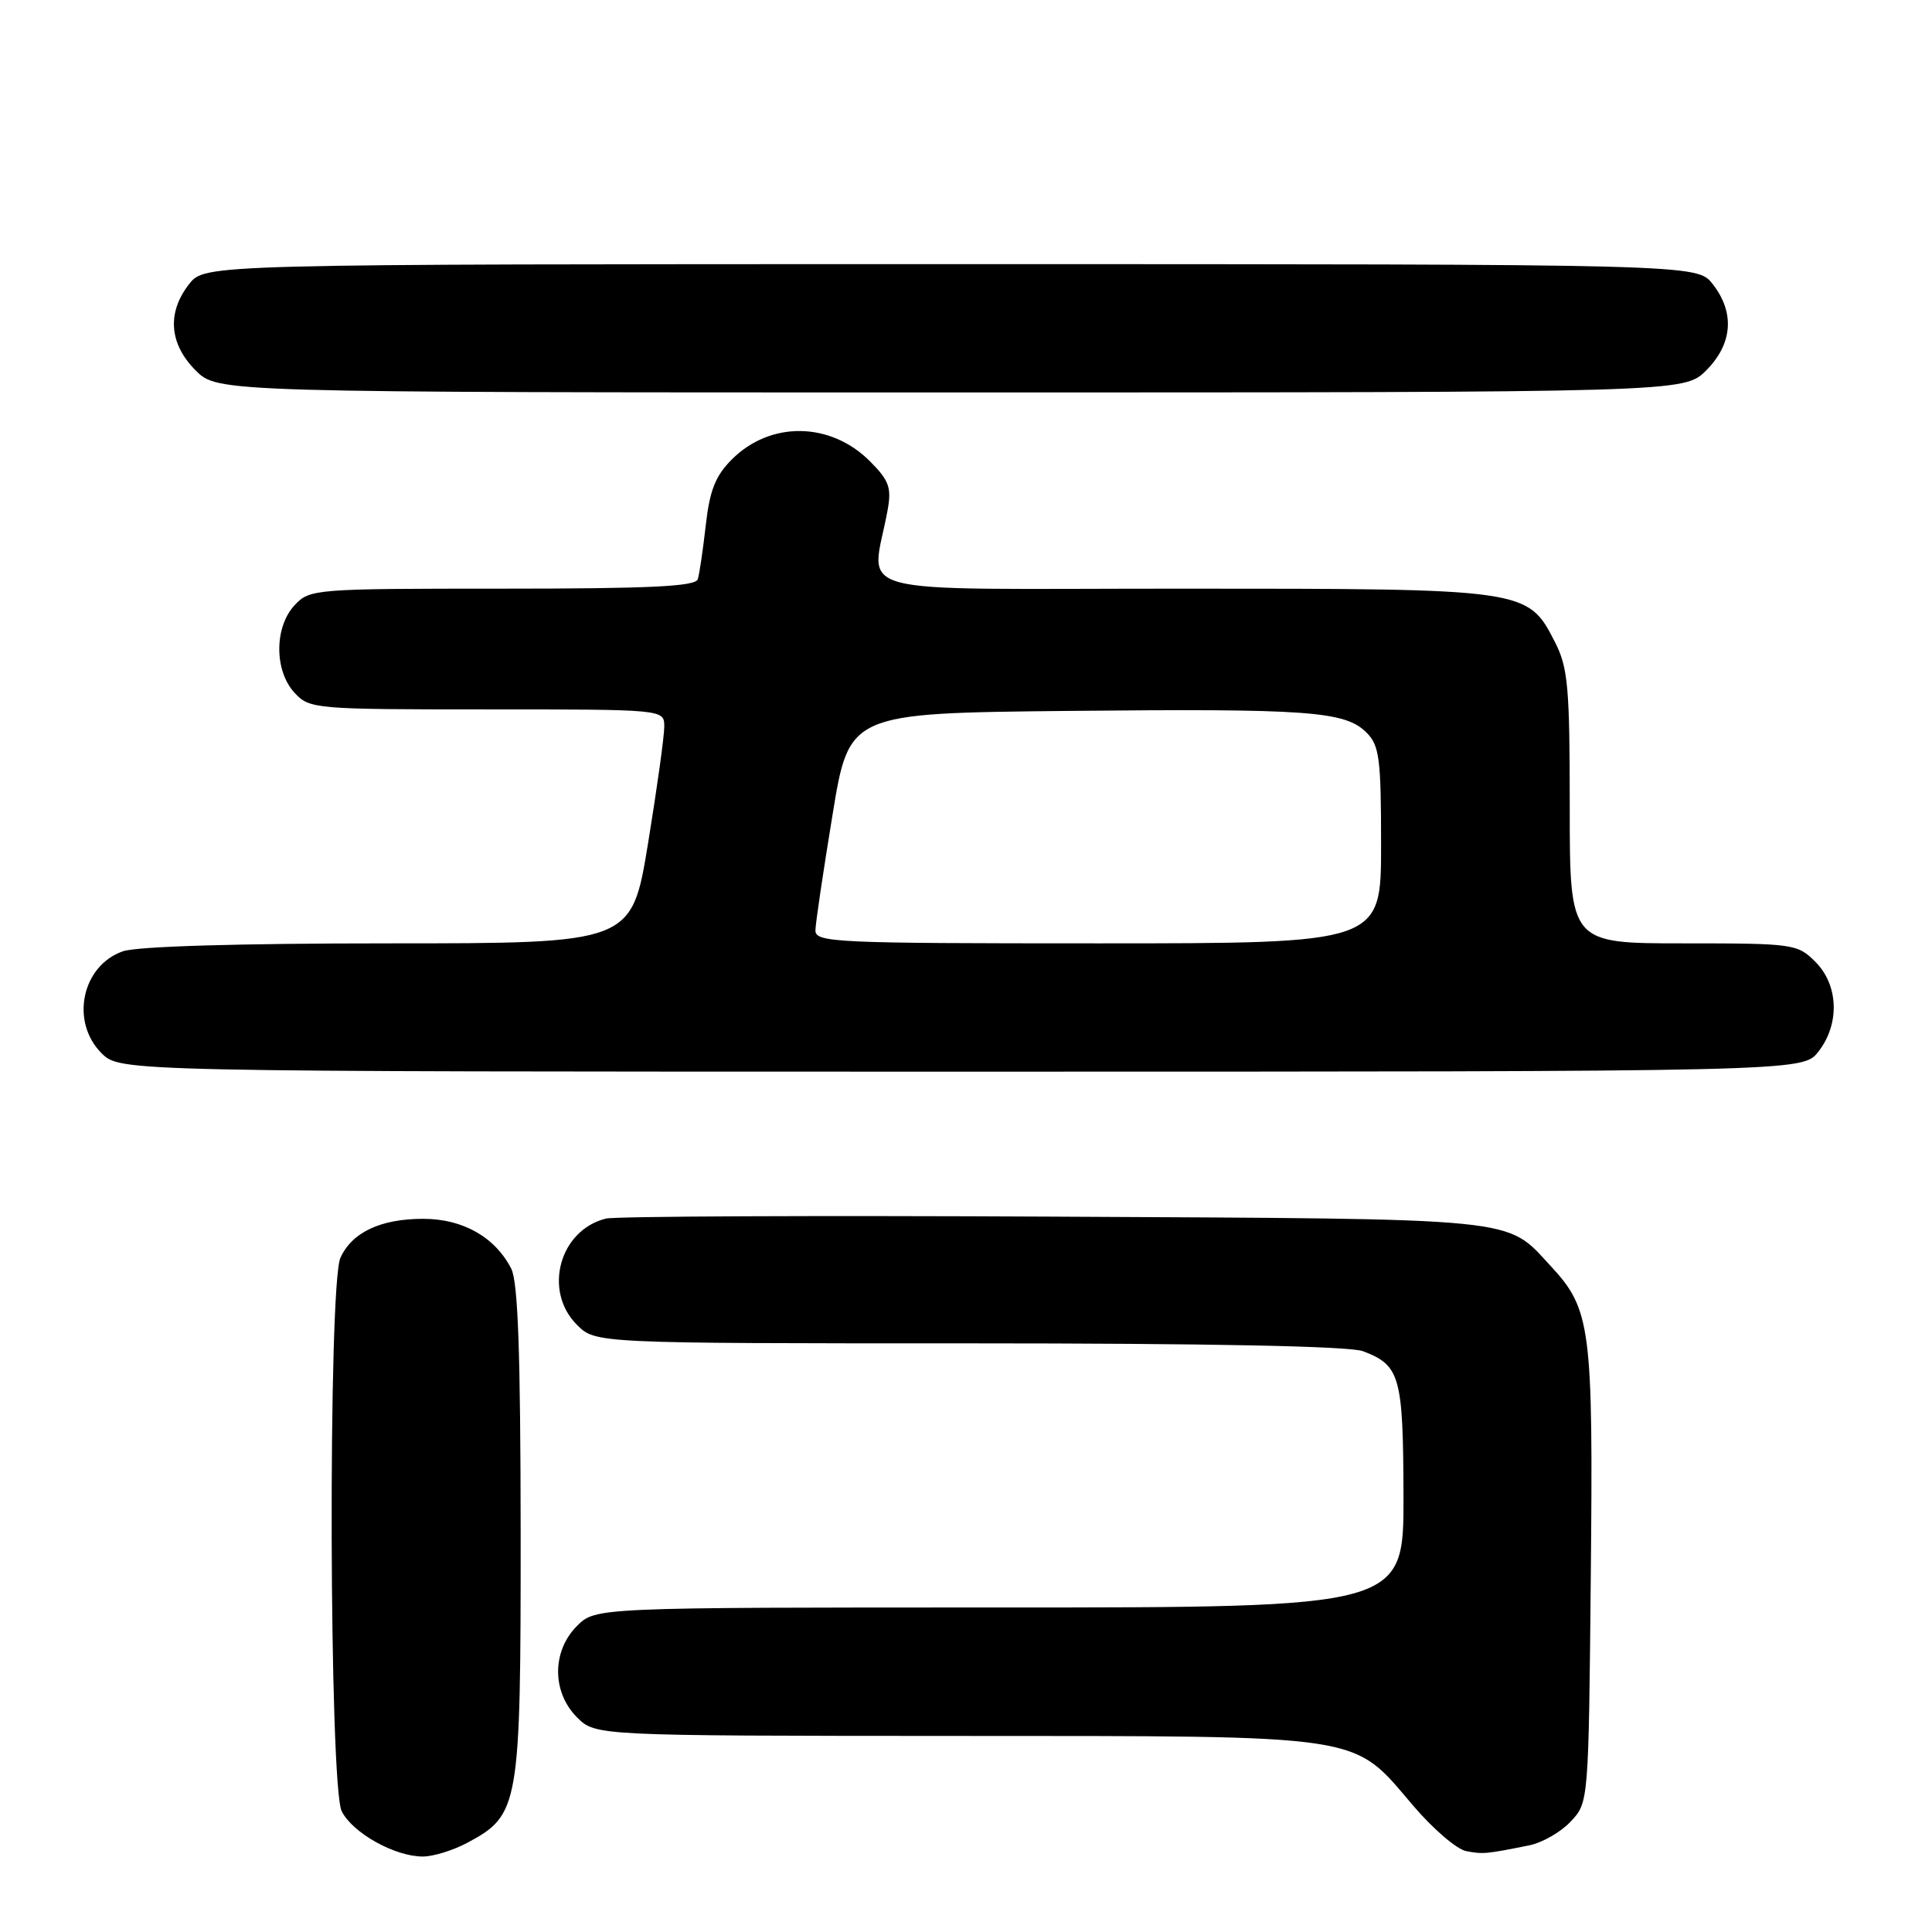 <?xml version="1.0" encoding="UTF-8" standalone="no"?>
<!DOCTYPE svg PUBLIC "-//W3C//DTD SVG 1.1//EN" "http://www.w3.org/Graphics/SVG/1.1/DTD/svg11.dtd" >
<svg xmlns="http://www.w3.org/2000/svg" xmlns:xlink="http://www.w3.org/1999/xlink" version="1.1" viewBox="0 0 256 256">
 <g >
 <path fill="currentColor"
d=" M 61.94 244.17 C 68.82 240.48 69.00 239.41 68.99 203.02 C 68.97 179.20 68.64 169.86 67.74 168.10 C 65.59 163.91 61.32 161.50 56.08 161.50 C 50.44 161.50 46.65 163.28 45.11 166.66 C 43.46 170.29 43.61 236.66 45.28 240.00 C 46.71 242.87 52.31 246.00 56.02 246.00 C 57.40 246.00 60.06 245.18 61.94 244.17 Z  M 202.62 244.52 C 204.34 244.18 206.82 242.76 208.12 241.37 C 210.50 238.84 210.50 238.84 210.79 208.68 C 211.11 175.88 210.80 173.49 205.48 167.76 C 199.44 161.25 202.22 161.53 139.50 161.21 C 108.15 161.05 81.50 161.16 80.28 161.47 C 74.13 163.00 71.94 171.04 76.45 175.55 C 78.91 178.00 78.91 178.00 128.39 178.00 C 160.20 178.00 178.85 178.37 180.60 179.04 C 185.53 180.91 185.93 182.35 185.97 198.25 C 186.00 213.00 186.00 213.00 132.45 213.00 C 78.91 213.00 78.91 213.00 76.45 215.45 C 73.12 218.79 73.12 224.21 76.45 227.55 C 78.91 230.00 78.91 230.00 126.70 230.02 C 181.61 230.05 179.06 229.66 187.27 239.28 C 189.89 242.35 193.04 245.05 194.27 245.28 C 196.51 245.71 196.91 245.67 202.62 244.52 Z  M 240.93 139.37 C 243.80 135.71 243.64 130.55 240.55 127.45 C 238.16 125.07 237.69 125.00 223.05 125.00 C 208.00 125.00 208.00 125.00 208.00 106.96 C 208.00 91.05 207.77 88.47 206.05 85.10 C 202.43 78.01 202.36 78.00 156.47 78.00 C 110.94 78.00 115.51 79.23 117.62 67.55 C 118.15 64.61 117.80 63.65 115.27 61.12 C 110.03 55.87 102.07 55.77 96.97 60.88 C 94.80 63.05 94.04 64.97 93.52 69.58 C 93.15 72.84 92.68 76.06 92.46 76.75 C 92.16 77.71 86.09 78.00 66.57 78.00 C 41.63 78.00 41.03 78.05 39.04 80.19 C 36.33 83.10 36.33 88.90 39.04 91.81 C 41.02 93.94 41.69 94.00 64.54 94.00 C 88.00 94.00 88.00 94.00 88.02 96.25 C 88.03 97.49 87.06 104.46 85.87 111.75 C 83.70 125.00 83.70 125.00 51.50 125.00 C 31.59 125.00 18.15 125.40 16.29 126.05 C 10.84 127.95 9.28 135.37 13.45 139.55 C 15.91 142.00 15.91 142.00 127.38 142.00 C 238.85 142.00 238.85 142.00 240.93 139.37 Z  M 226.08 49.08 C 229.59 45.56 229.90 41.41 226.93 37.63 C 224.85 35.00 224.85 35.00 126.00 35.00 C 27.15 35.00 27.15 35.00 25.07 37.63 C 22.10 41.41 22.41 45.56 25.92 49.08 C 28.85 52.00 28.85 52.00 126.00 52.00 C 223.15 52.00 223.15 52.00 226.08 49.08 Z  M 108.05 123.25 C 108.07 122.29 109.09 115.42 110.31 108.00 C 112.51 94.50 112.51 94.50 141.51 94.20 C 173.43 93.88 178.23 94.23 181.07 97.07 C 182.78 98.78 183.00 100.50 183.00 112.00 C 183.00 125.00 183.00 125.00 145.50 125.00 C 110.43 125.00 108.00 124.89 108.05 123.25 Z "/>
</g>
</svg>